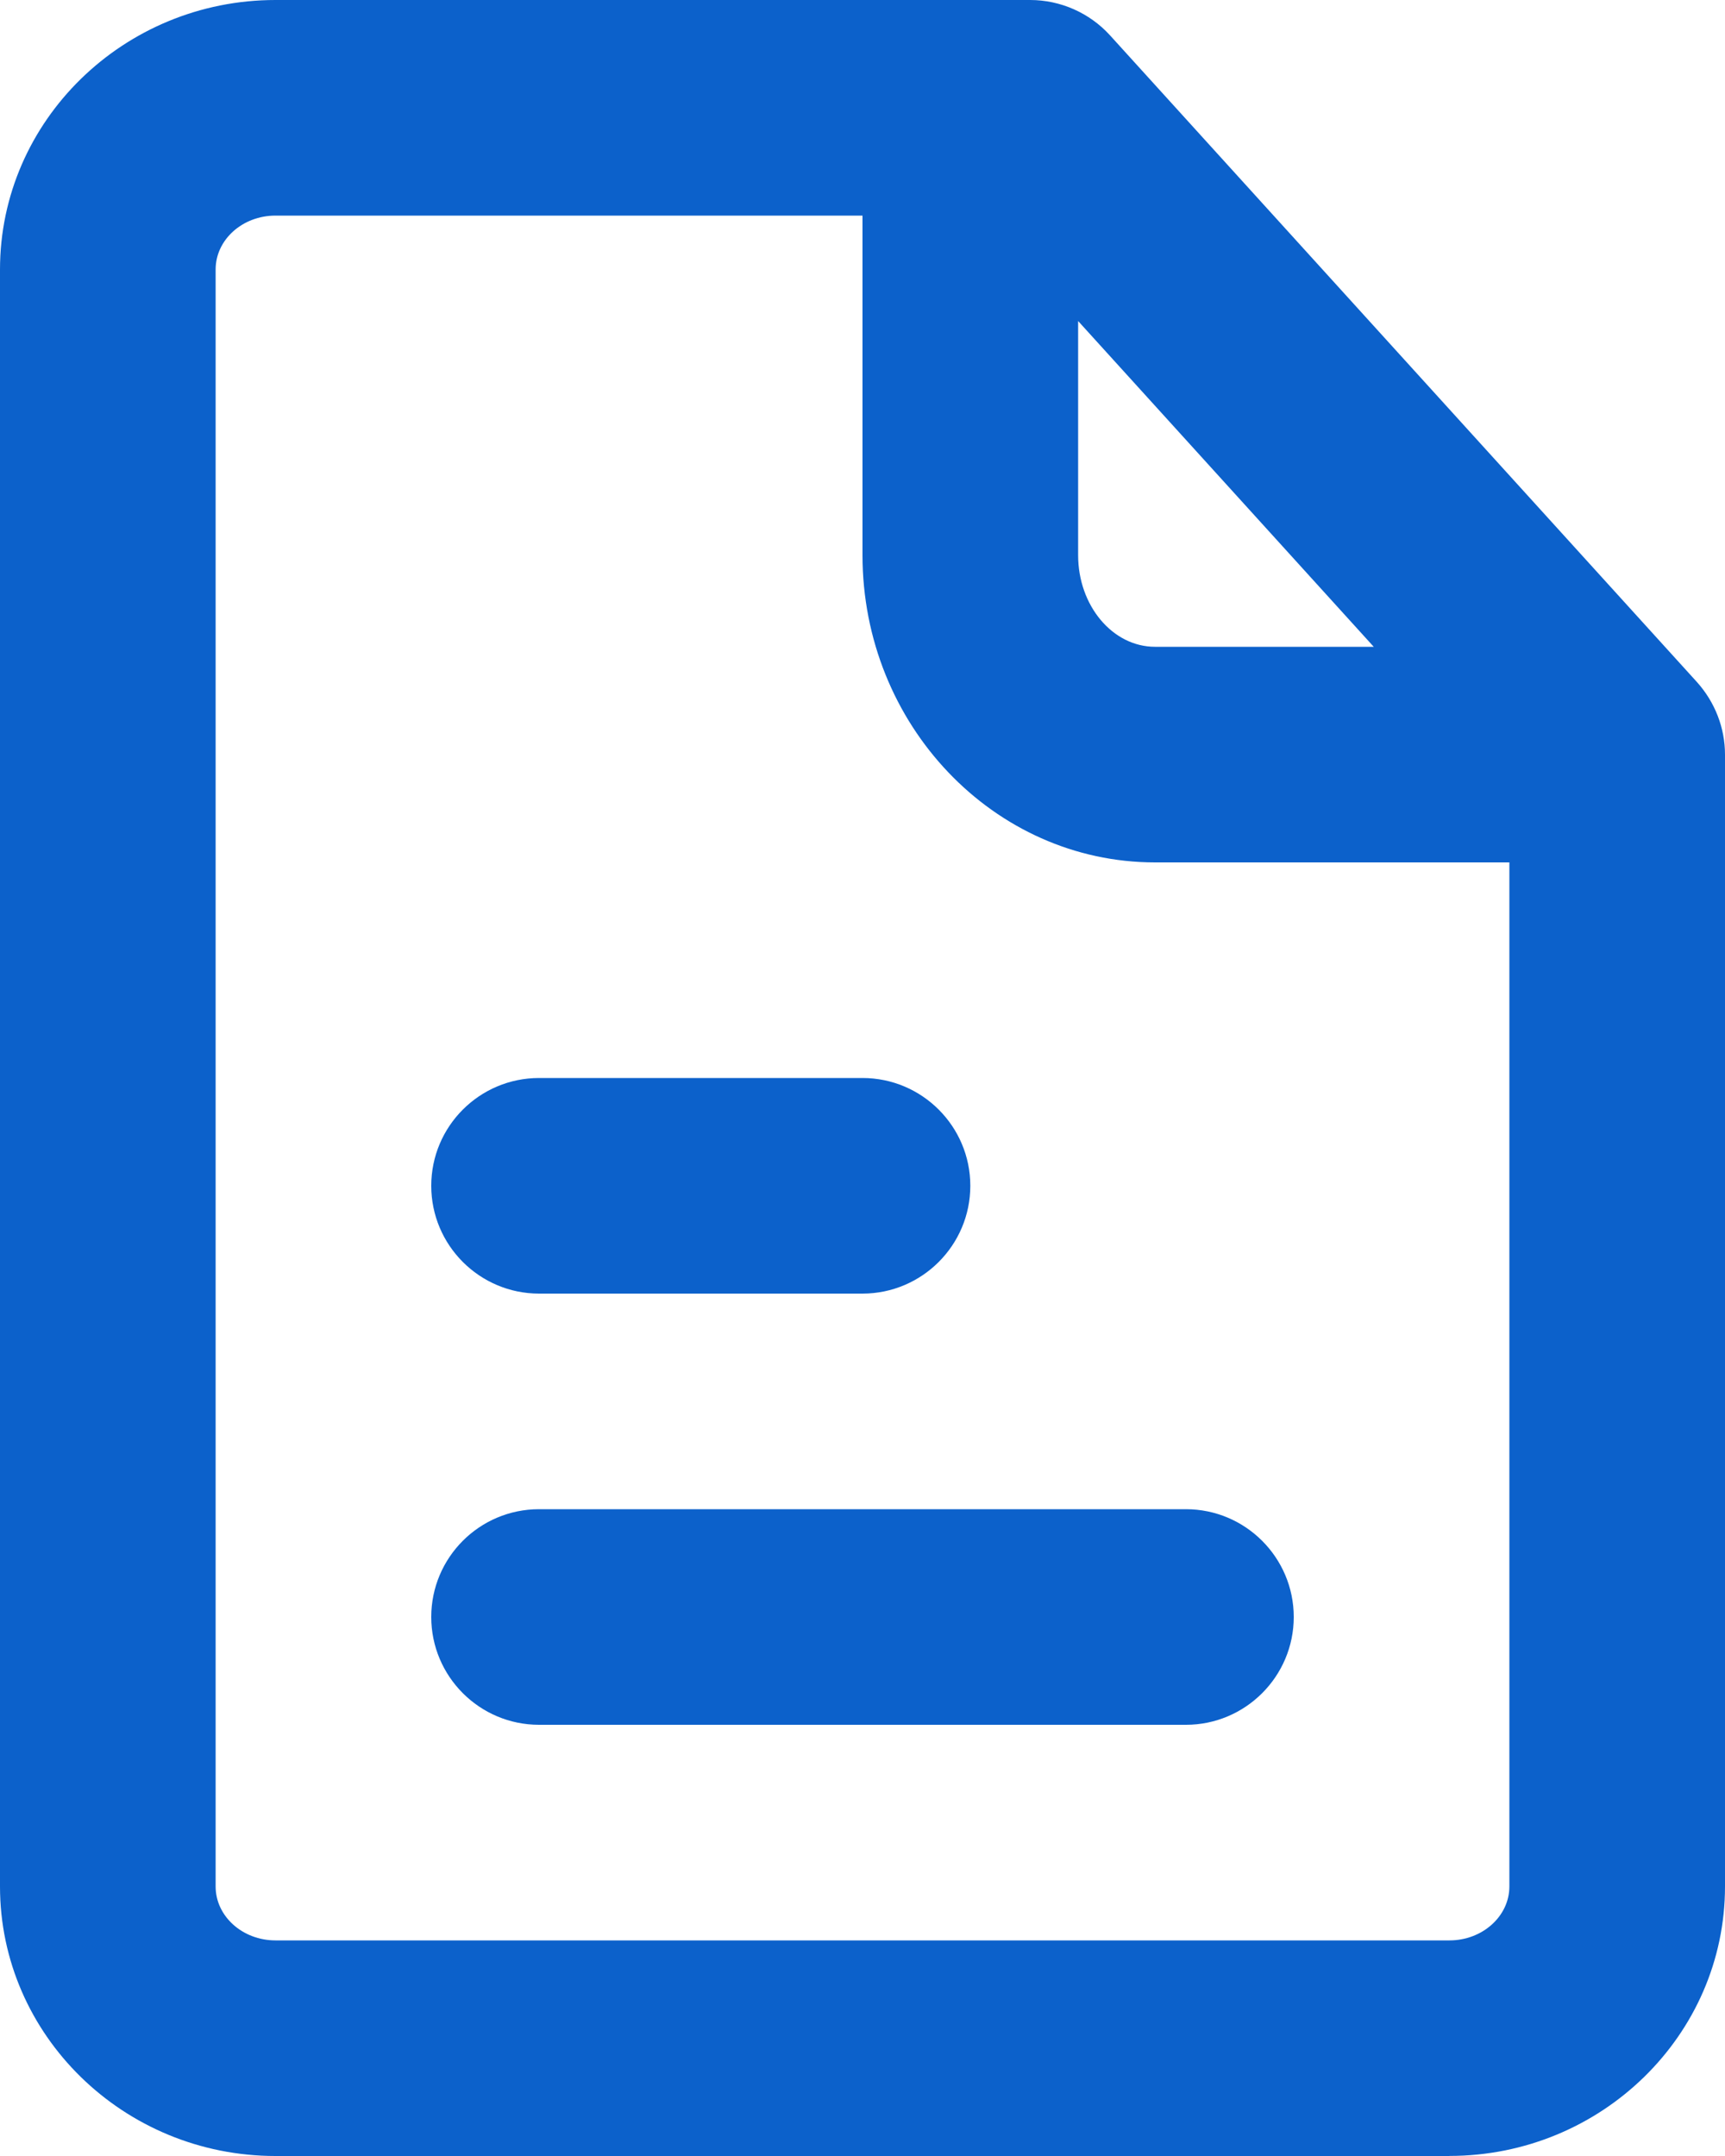 <svg xmlns="http://www.w3.org/2000/svg" width="24" height="29.999"><path d="M20.166 30H3.833C1.719 30 0 28.316 0 26.25V3.75C0 1.682 1.72 0 3.833 0h10.5c.422 0 .827.18 1.11.491l8.167 9c.251.28.39.638.39 1.01v15.748c0 2.068-1.72 3.75-3.834 3.75ZM3.833 3C3.373 3 3 3.336 3 3.75v22.5c0 .413.373.75.833.75h16.333c.46 0 .834-.337.834-.75V12h-4.93C13.826 12 12 10.082 12 7.725V3H3.833ZM15 4.467v3.258C15 8.428 15.48 9 16.07 9h3.043L15 4.467ZM16.5 24h-9c-.828 0-1.5-.673-1.5-1.5S6.671 21 7.5 21h9c.827 0 1.5.673 1.5 1.5s-.673 1.5-1.5 1.5ZM12 18H7.5c-.828 0-1.5-.673-1.5-1.5 0-.828.672-1.5 1.5-1.5H12c.827 0 1.5.672 1.5 1.5 0 .827-.673 1.5-1.5 1.5Z" fill="#0c61cb" fill-rule="evenodd" data-name="🎨 Icon Сolor"/></svg>